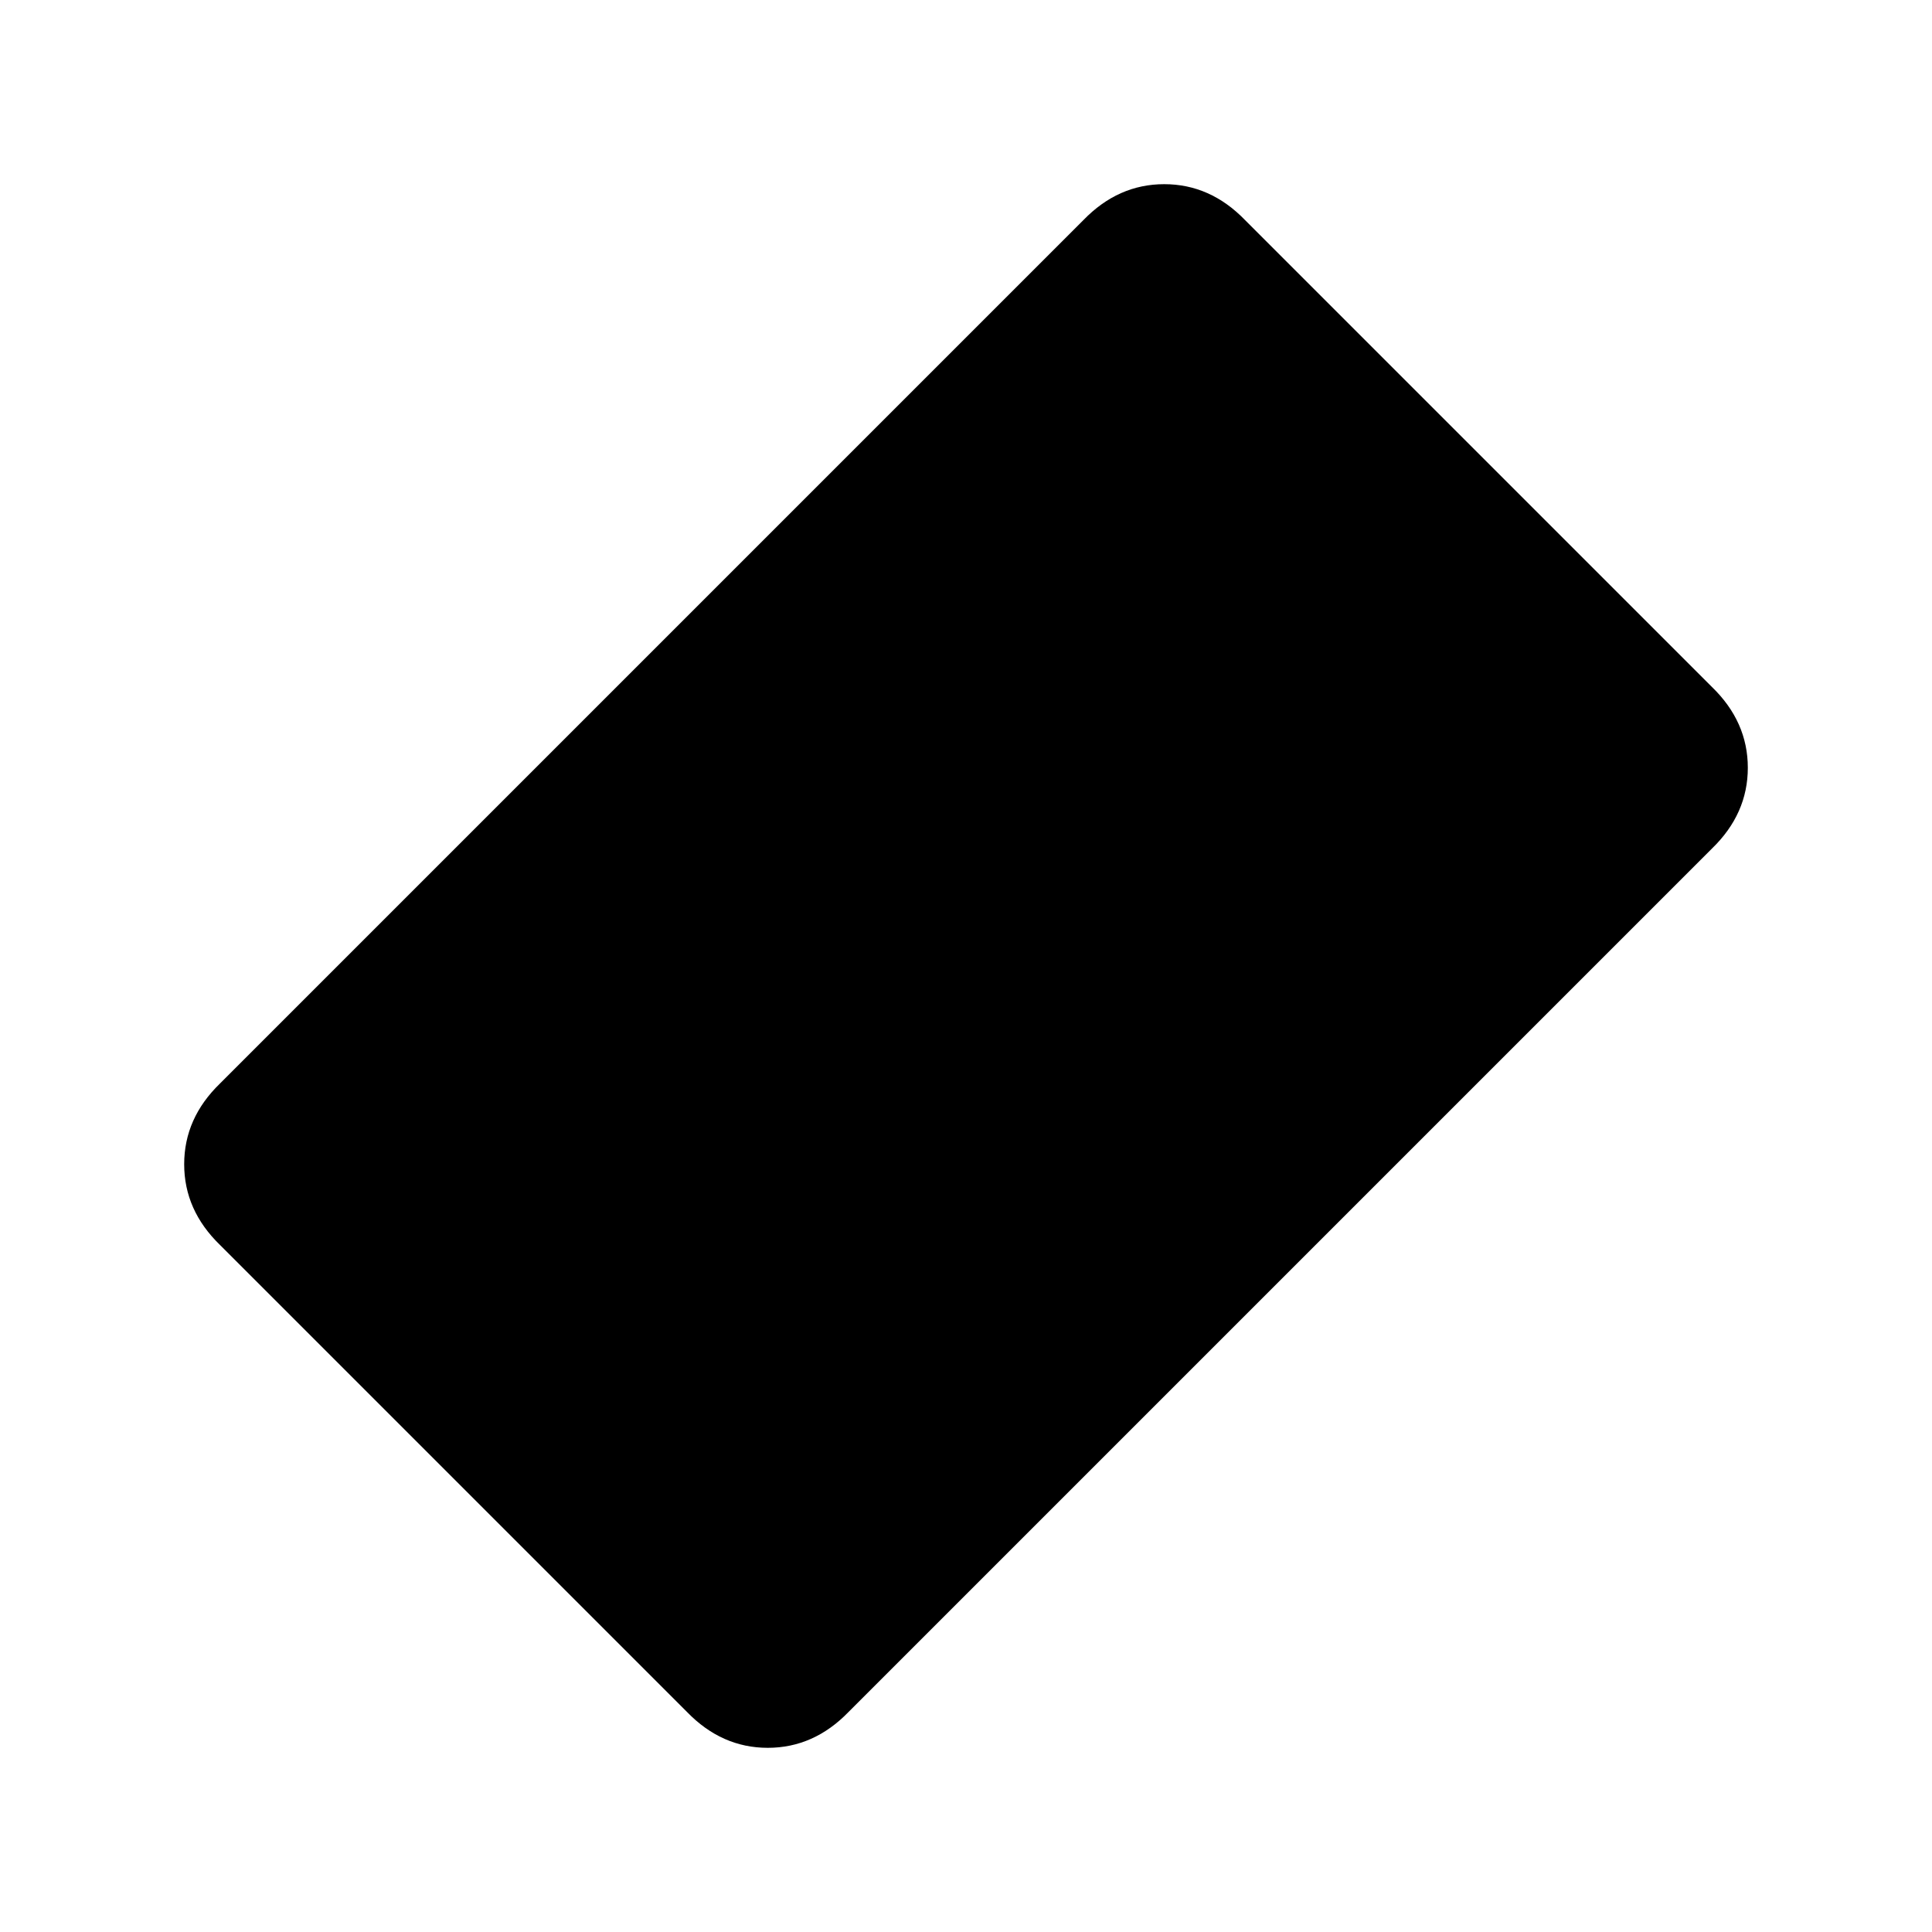 <svg xmlns="http://www.w3.org/2000/svg" height="20" viewBox="0 -960 960 960" width="20"><path d="m341.35-109.35-232-232q-17.83-17.26-17.83-40.15 0-22.89 17.83-40.15l429-429q17.26-17.83 40.15-17.83 22.89 0 40.15 17.83l232 232q17.83 17.26 17.83 40.15 0 22.89-17.83 40.15l-429 429q-17.26 17.83-40.15 17.83-22.89 0-40.15-17.83Z"/></svg>